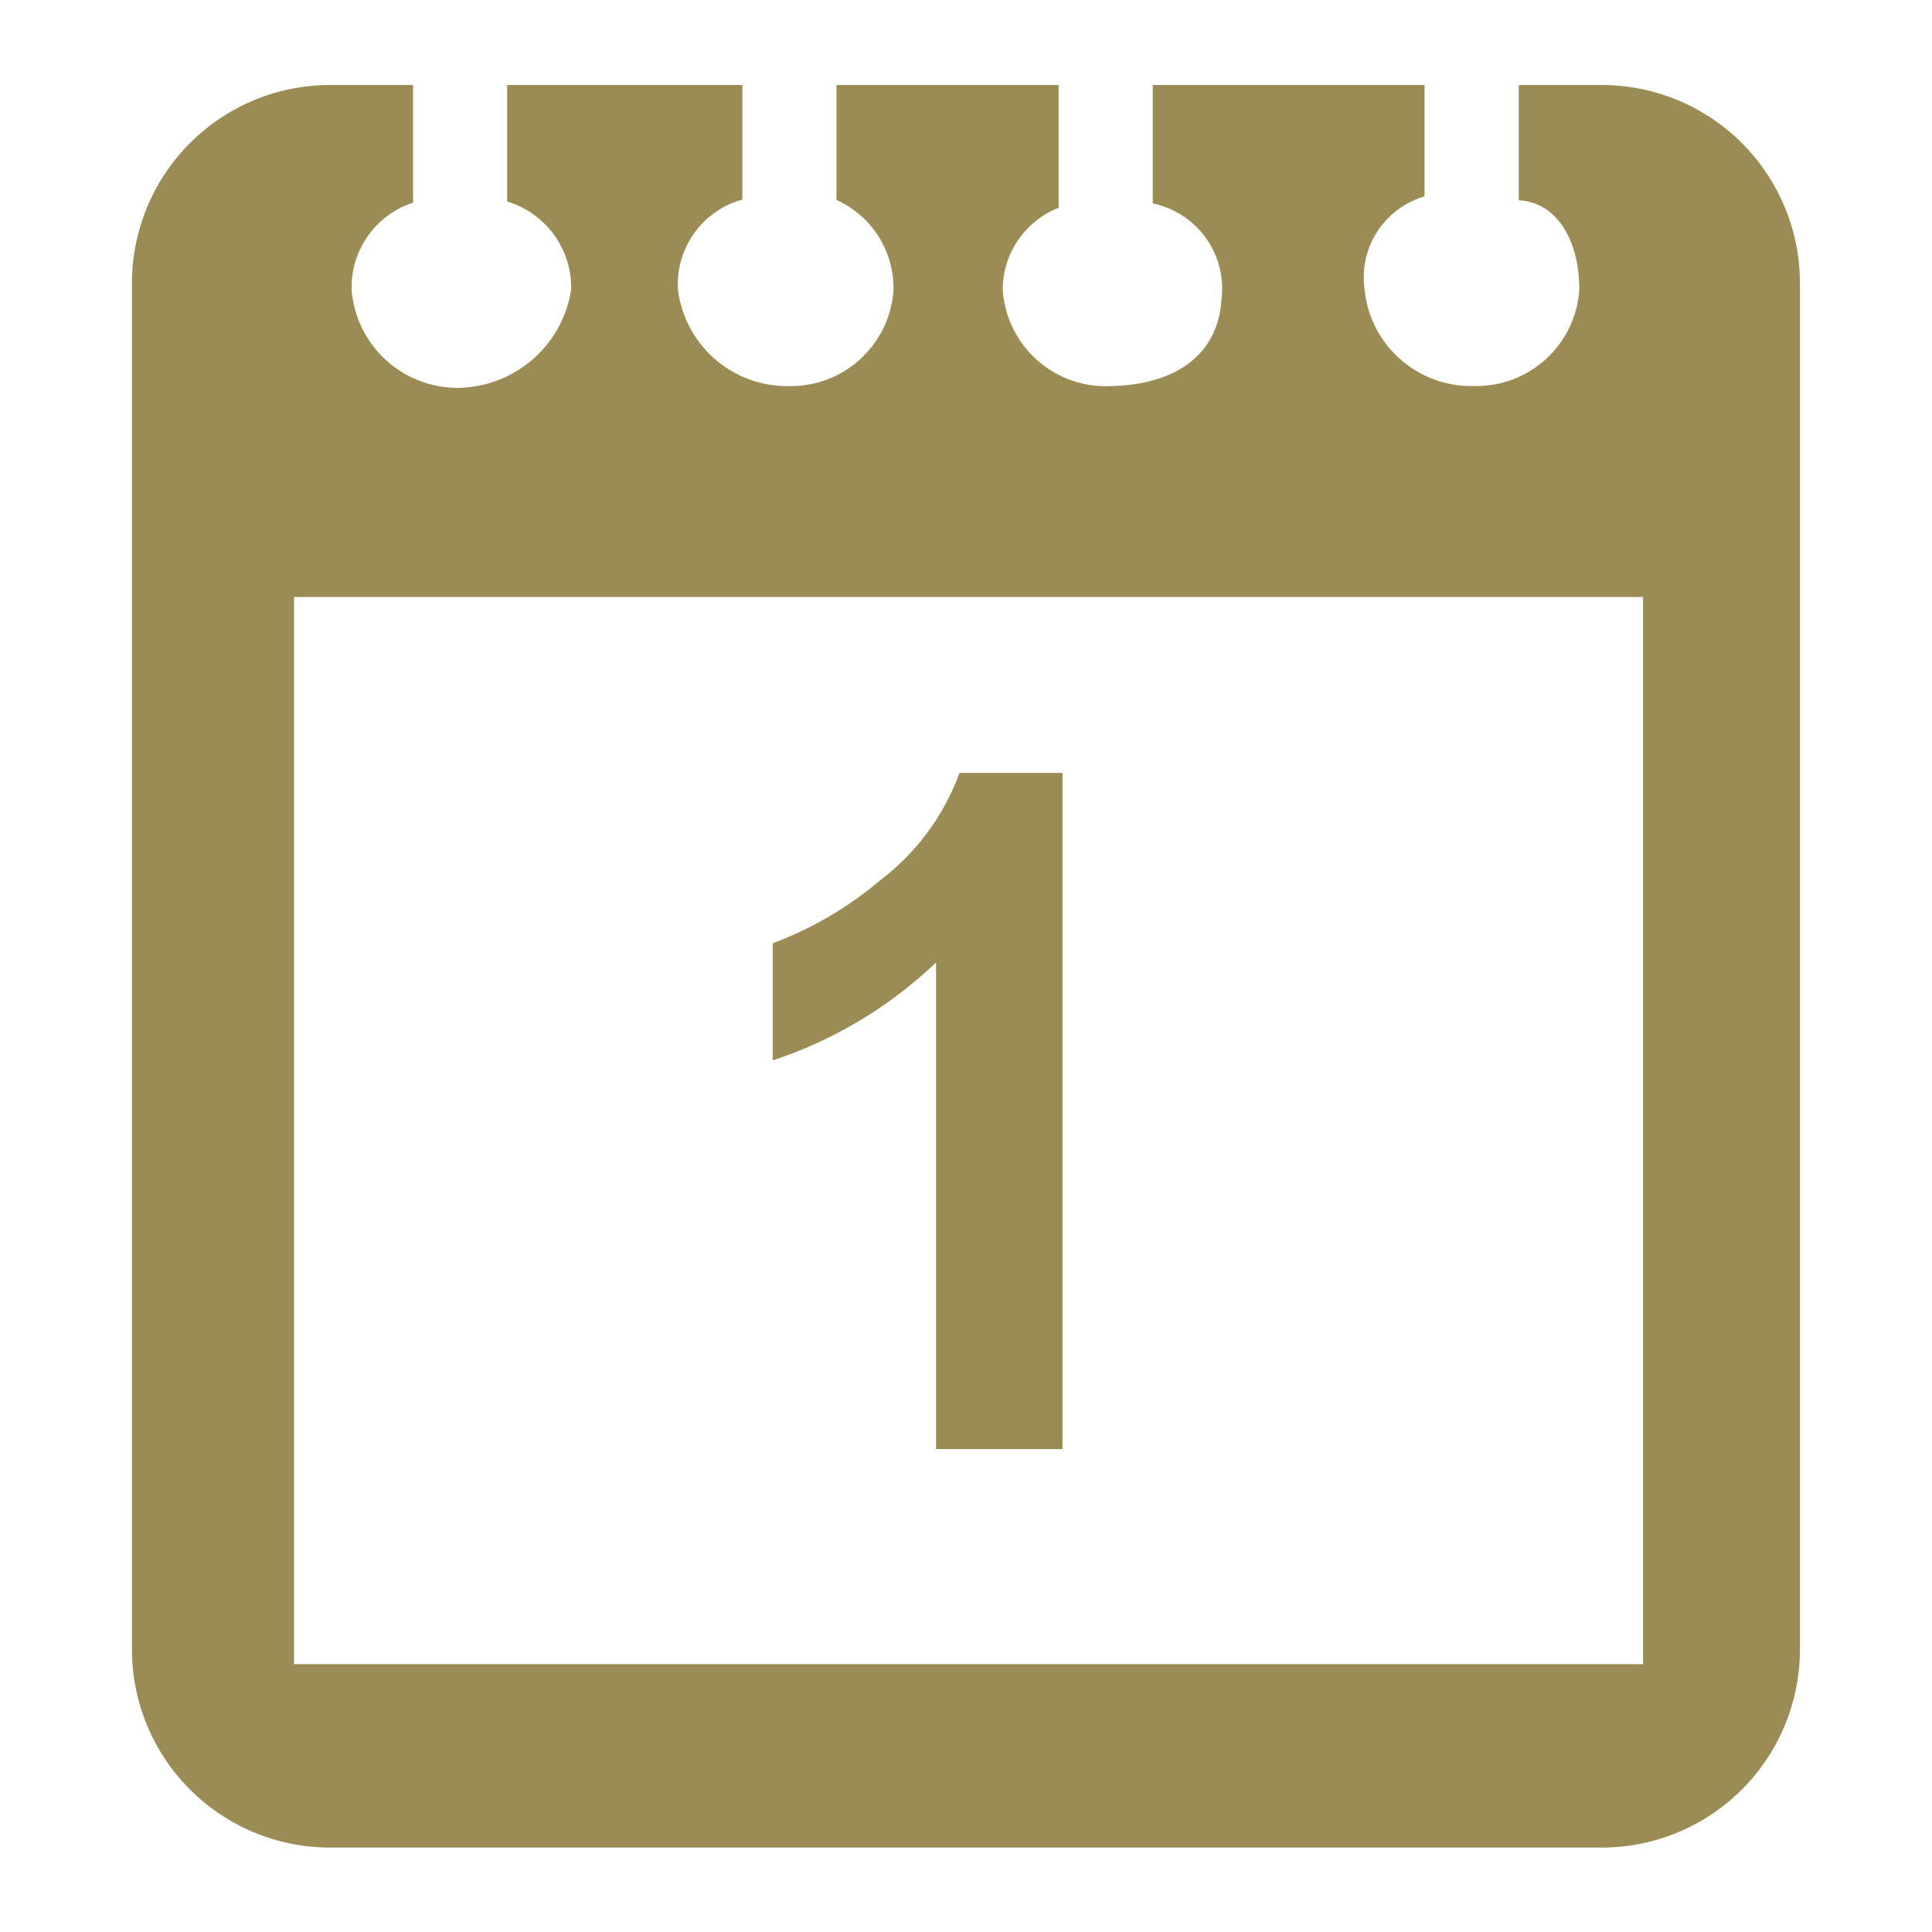 <svg id="icon-date" xmlns="http://www.w3.org/2000/svg" xmlns:xlink="http://www.w3.org/1999/xlink" width="20" height="20" viewBox="0 0 20 20">
  <defs>
    <style>
      .cls-1, .cls-4 {
        fill: #9b8b54;
      }

      .cls-2 {
        fill: none;
      }

      .cls-3 {
        clip-path: url(#clip-path);
      }

      .cls-4 {
        fill-rule: evenodd;
      }
    </style>
    <clipPath id="clip-path">
      <rect id="Rectangle_7100" data-name="Rectangle 7100" class="cls-1" width="17.267" height="18.241"/>
    </clipPath>
  </defs>
  <rect id="Rectangle_7092" data-name="Rectangle 7092" class="cls-2" width="20" height="20"/>
  <g id="Group_884" data-name="Group 884" transform="translate(-409.634 -1269.119)">
    <g id="Group_808" data-name="Group 808" transform="translate(411 1269.999)">
      <g id="Group_807" data-name="Group 807" class="cls-3">
        <path id="Path_42707" data-name="Path 42707" class="cls-4" d="M1.678,5.3H15.643V16.347H1.678ZM2.046,0H2.91V1.218a.921.921,0,0,0-.636.9A1.1,1.1,0,0,0,3.36,3.135,1.2,1.2,0,0,0,4.547,2.117a.932.932,0,0,0-.663-.911V0H6.319V1.186a.91.91,0,0,0-.667.931,1.14,1.14,0,0,0,1.154,1,1.066,1.066,0,0,0,1.077-.985,1,1,0,0,0-.59-.942V0h2.3V1.271a.914.914,0,0,0-.579.846,1.069,1.069,0,0,0,1.12,1c.7-.017,1.111-.344,1.145-.9a.9.9,0,0,0-.712-.991V0h2.814V1.153a.874.874,0,0,0-.621.963,1.109,1.109,0,0,0,1.137,1,1.067,1.067,0,0,0,1.086-1c0-.495-.222-.9-.627-.923V0h.865a2.052,2.052,0,0,1,2.046,2.046V16.2a2.052,2.052,0,0,1-2.046,2.046H2.046A2.052,2.052,0,0,1,0,16.2V2.046A2.052,2.052,0,0,1,2.046,0"/>
      </g>
    </g>
  </g>
  <path id="Path_43301" data-name="Path 43301" class="cls-1" d="M3.791-.187H2.482V-5.224A4.494,4.494,0,0,1,.791-4.211V-5.423A3.766,3.766,0,0,0,1.9-6.072a2.463,2.463,0,0,0,.825-1.115H3.791Z" transform="translate(7.208 15.188)"/>
</svg>
